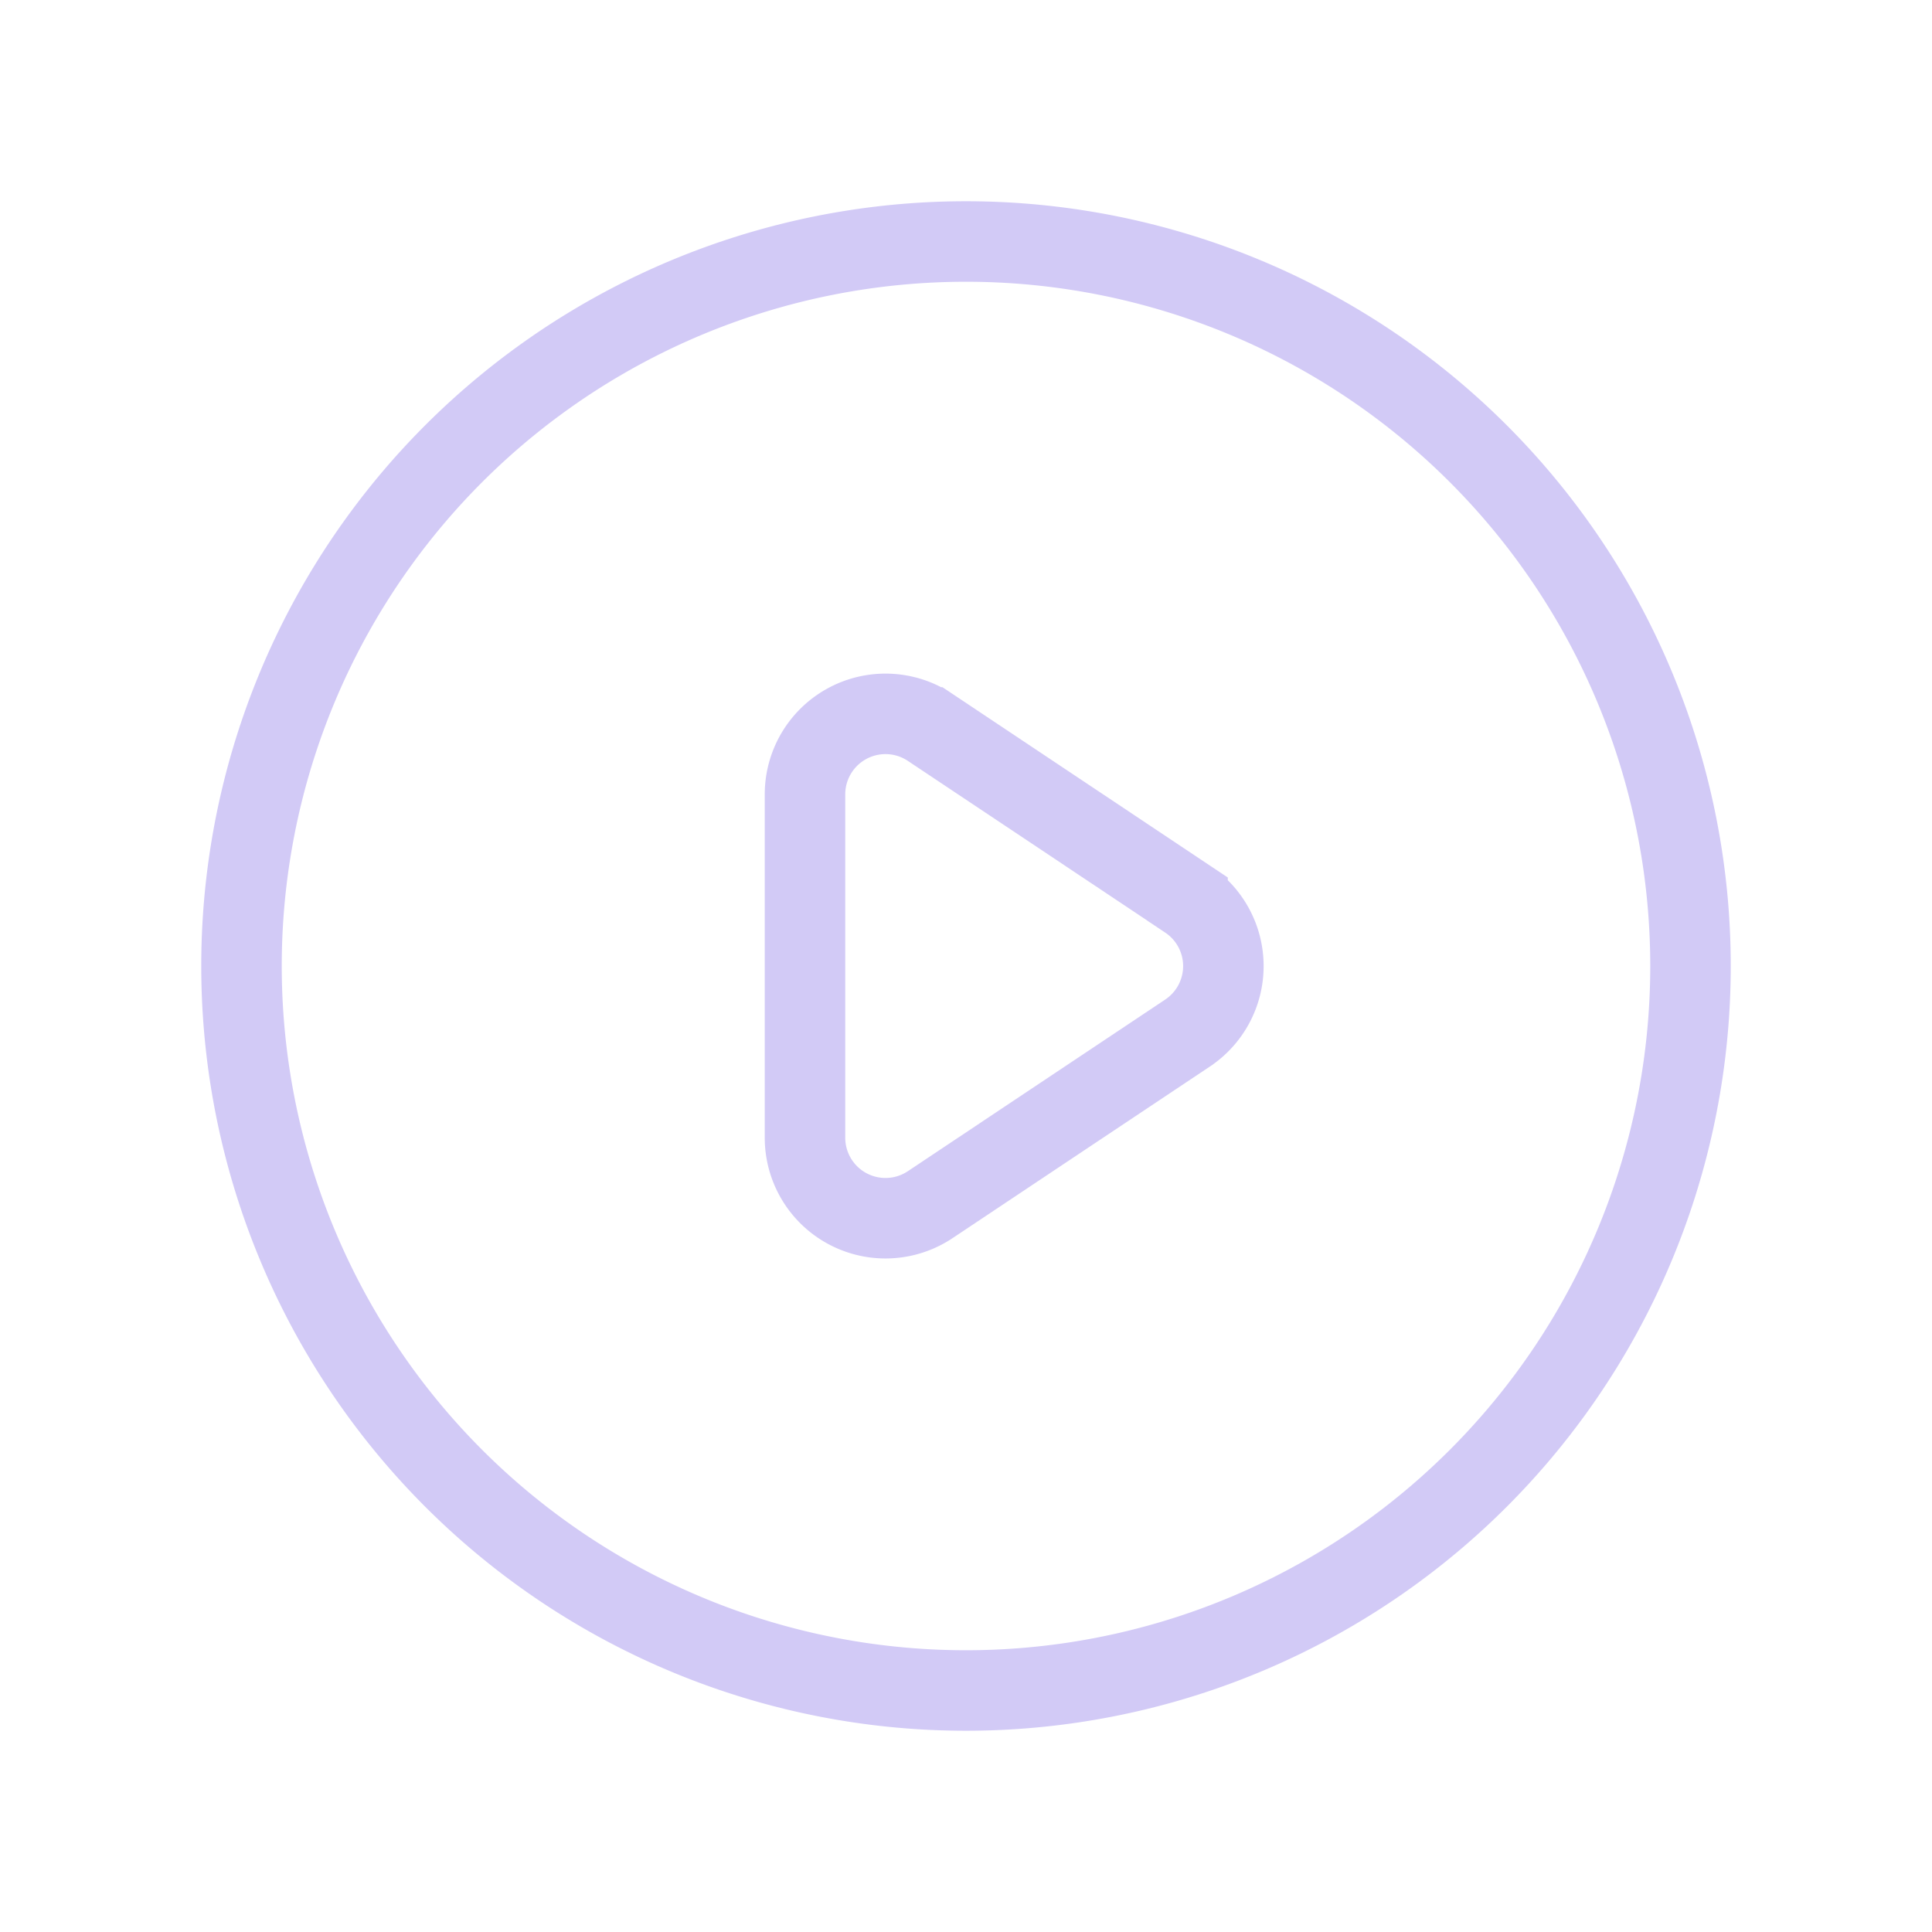 <svg
                xmlns="http://www.w3.org/2000/svg"
                fill="none"
                viewBox="0 0 24 24"
                stroke="#D2CAF6"
                strokeWidth="1.5"
              >
                <path
                  strokeLinecap="round"
                  strokeLinejoin="round"
                  d="M14.752 11.168l-3.197-2.132A1 1 0 0010 9.87v4.263a1 1 0 001.555.832l3.197-2.132a1 1 0 000-1.664z"
                />
                <path
                  strokeLinecap="round"
                  strokeLinejoin="round"
                  d="M21 12a9 9 0 11-18 0 9 9 0 0118 0z"
                />
              </svg>